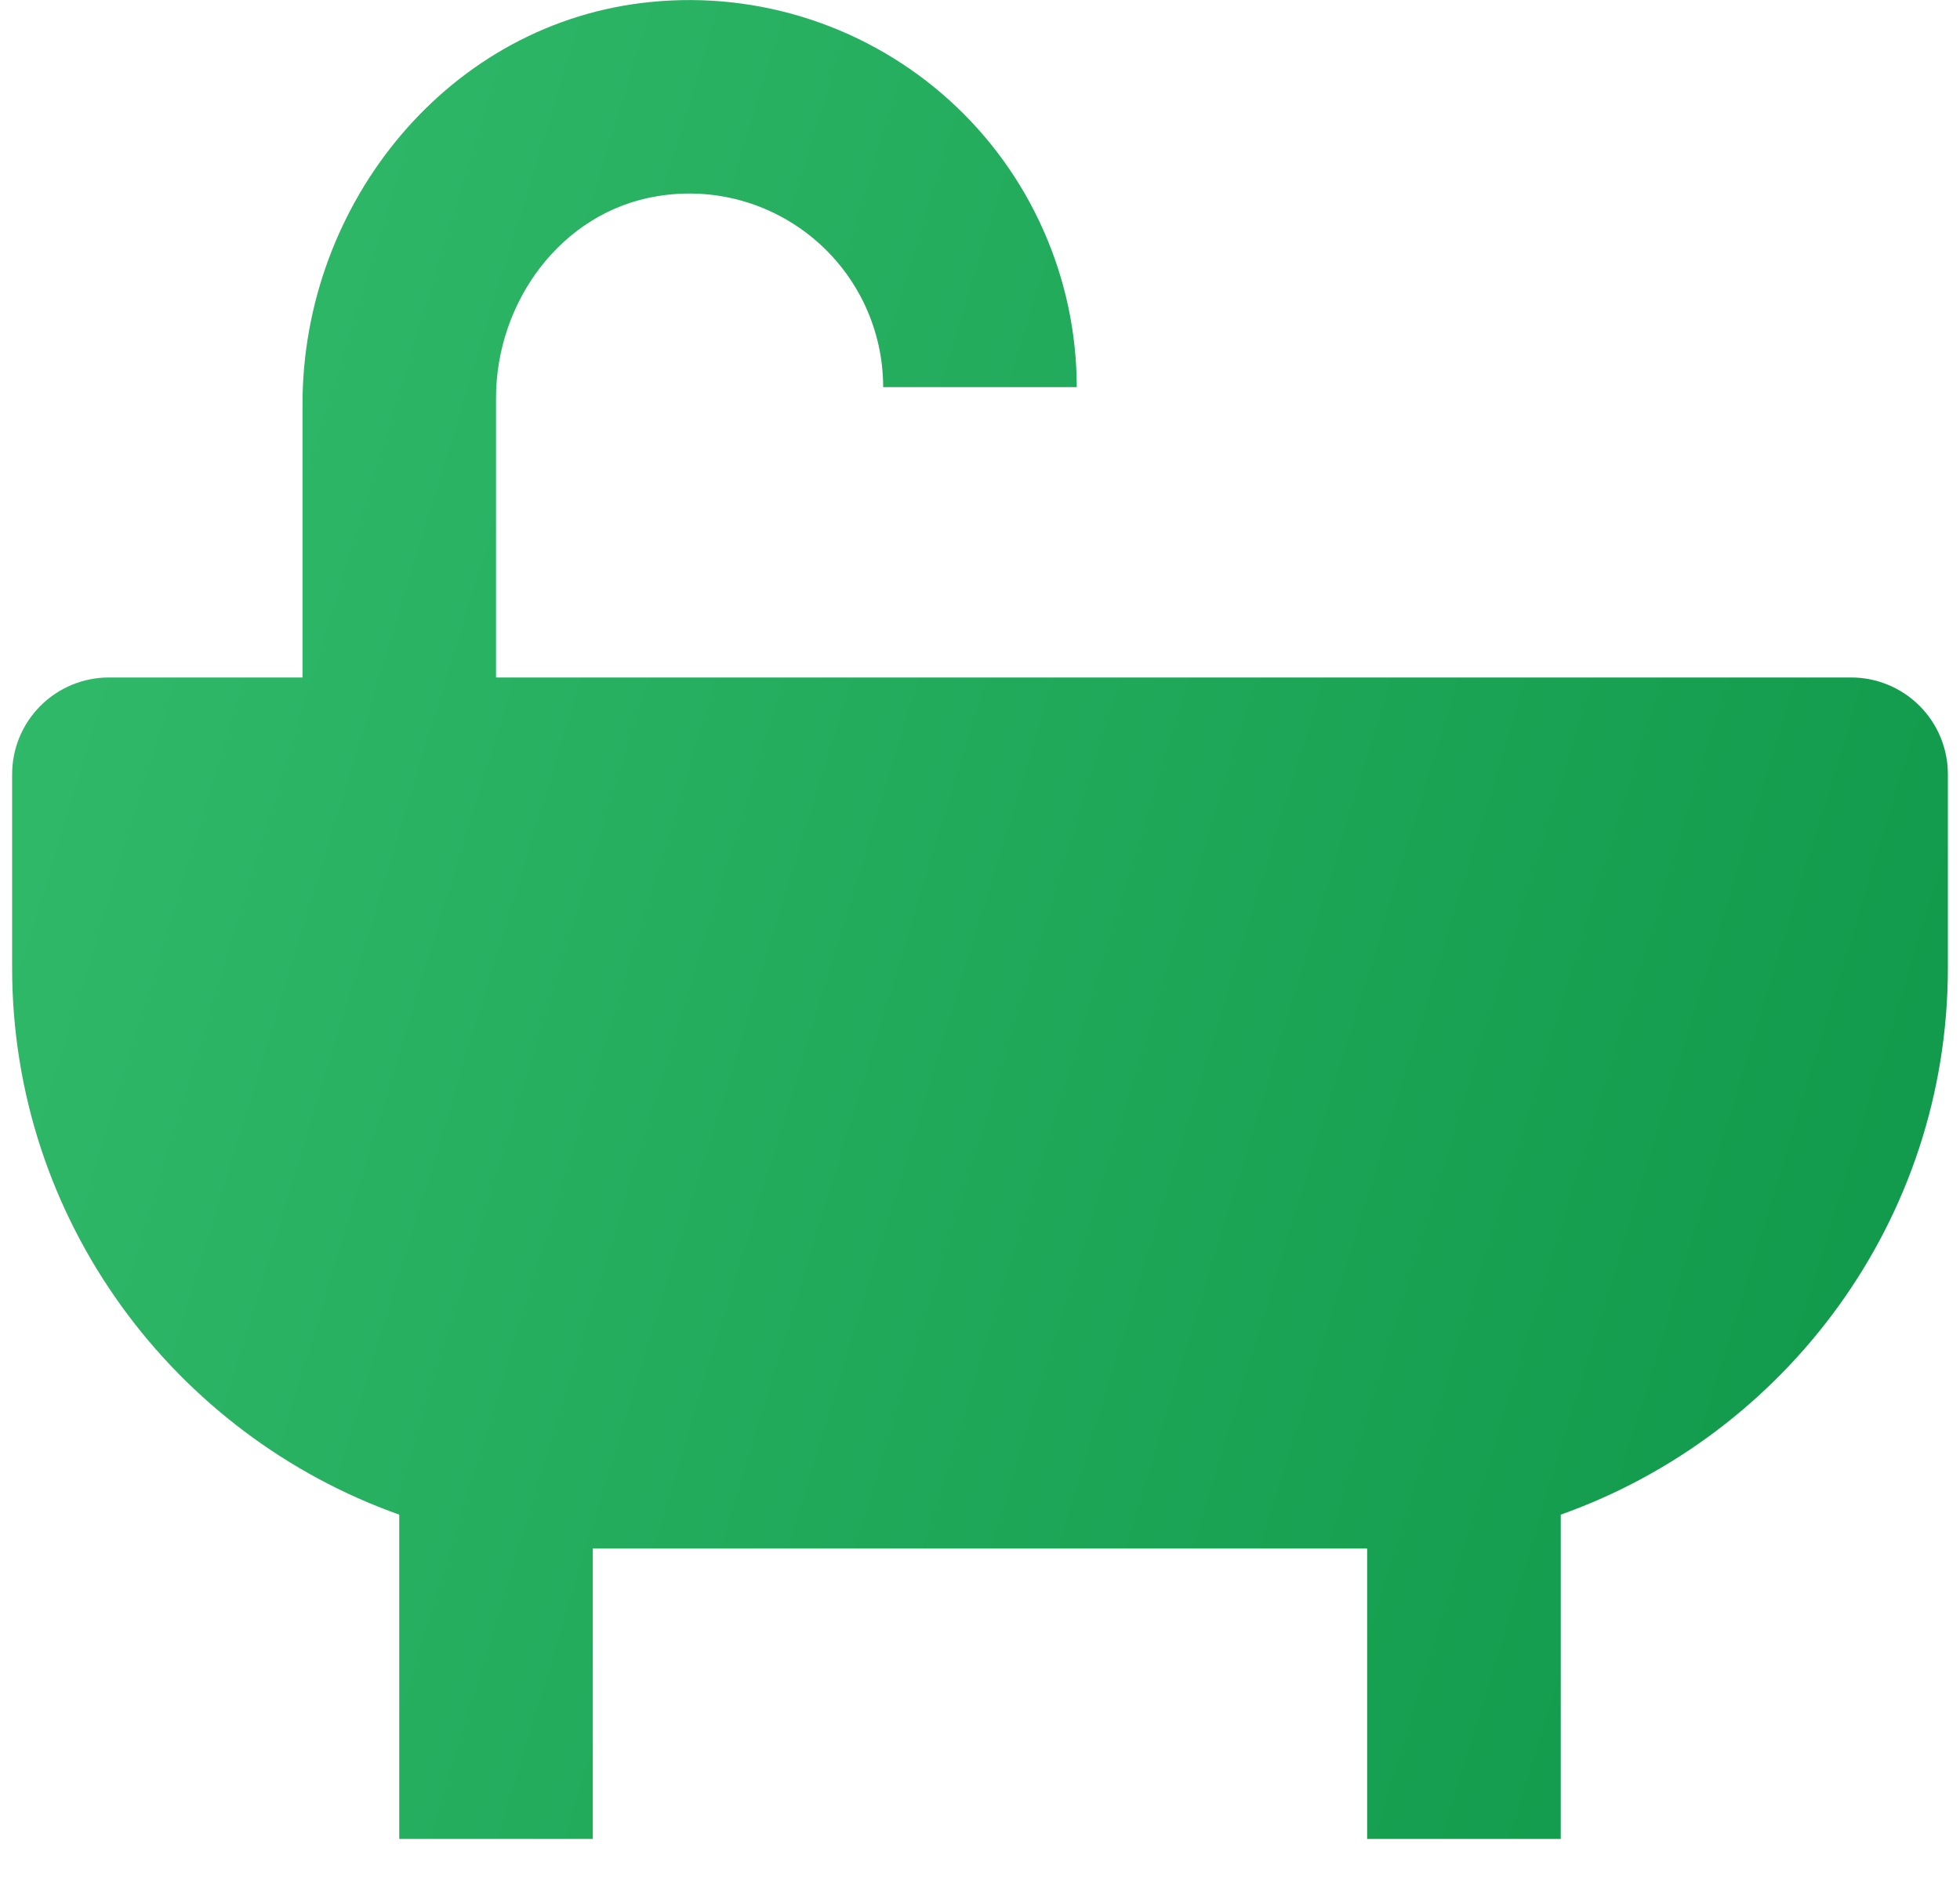 <svg width="27" height="26" viewBox="0 0 27 26" fill="none" xmlns="http://www.w3.org/2000/svg">
<path d="M25.5 9.333H6.833V5.484C6.833 4.155 7.737 2.92 9.048 2.704C9.431 2.639 9.823 2.658 10.198 2.76C10.572 2.862 10.92 3.045 11.217 3.295C11.514 3.545 11.753 3.857 11.917 4.209C12.081 4.561 12.166 4.945 12.166 5.333H14.833C14.832 4.588 14.676 3.852 14.373 3.171C14.071 2.49 13.63 1.88 13.077 1.38C12.525 0.881 11.874 0.502 11.166 0.269C10.459 0.036 9.71 -0.047 8.969 0.027C6.197 0.296 4.167 2.785 4.167 5.571V9.333H1.5C1.146 9.333 0.807 9.474 0.557 9.724C0.307 9.974 0.167 10.313 0.167 10.666V13.333C0.167 16.808 2.398 19.764 5.5 20.866V25.333H8.166V21.333H18.833V25.333H21.5V20.866C24.601 19.764 26.833 16.808 26.833 13.333V10.666C26.833 10.313 26.693 9.974 26.443 9.724C26.193 9.474 25.854 9.333 25.5 9.333Z" fill="url(#paint0_linear_876_10017)"/>
<defs>
<linearGradient id="paint0_linear_876_10017" x1="26.833" y1="25.333" x2="-4.634" y2="15.729" gradientUnits="userSpaceOnUse">
<stop stop-color="#0E9748"/>
<stop offset="1" stop-color="#34BC6D"/>
</linearGradient>
</defs>
</svg>
